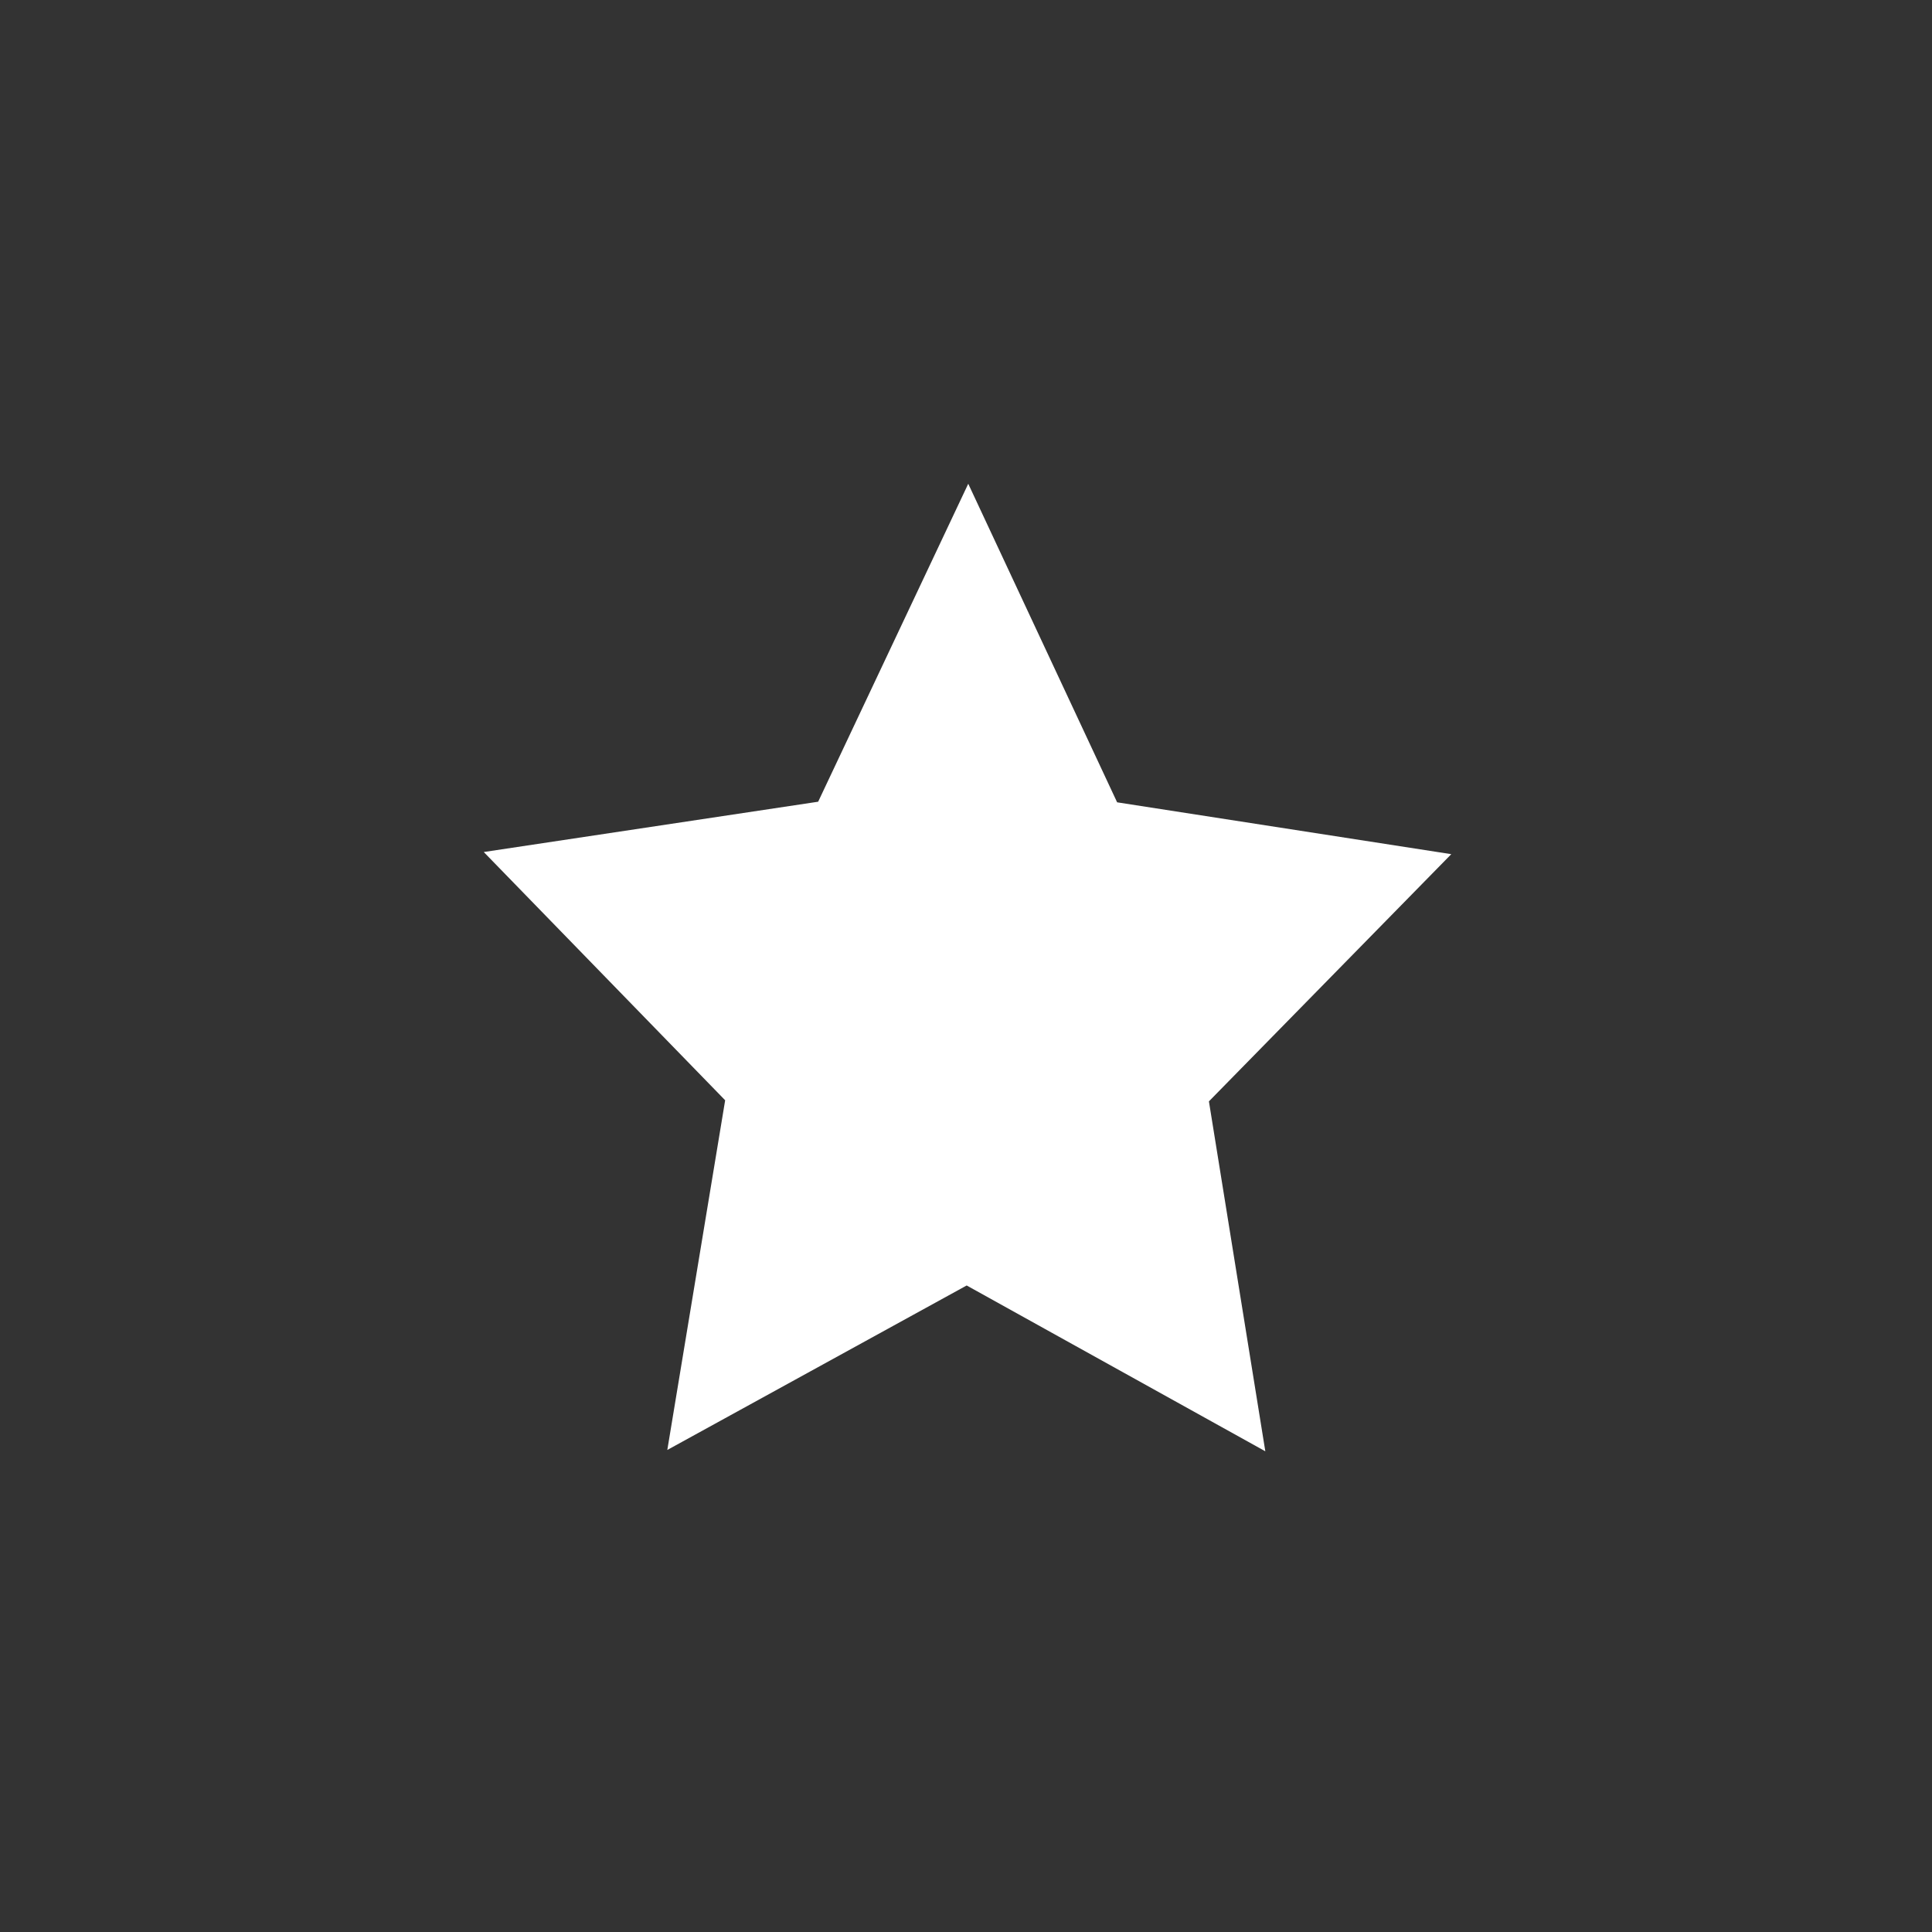 <?xml version="1.0" encoding="UTF-8" standalone="no"?>
<!-- Created with Inkscape (http://www.inkscape.org/) -->
<svg id="svg8" xmlns:rdf="http://www.w3.org/1999/02/22-rdf-syntax-ns#" xmlns="http://www.w3.org/2000/svg" xmlns:osb="http://www.openswatchbook.org/uri/2009/osb" height="48" width="48" version="1.1" xmlns:cc="http://creativecommons.org/ns#" viewBox="0 0 12.7 12.7" xmlns:dc="http://purl.org/dc/elements/1.1/">
 <title id="title4753">UIO-icon</title>
 <g id="layer1" fill="#333" transform="translate(0,-284.3)">
  <path id="rect890" d="m0 0v48h48v-48zm24.018 12 3.693 7.902 8.289 1.286-6.012 6.132 1.399 8.68-7.408-4.113-7.426 4.08 1.435-8.674-5.988-6.158 8.295-1.248z" fill-rule="evenodd" transform="matrix(.265 0 0 .265 0 284.3)"/>
 </g>
</svg>
